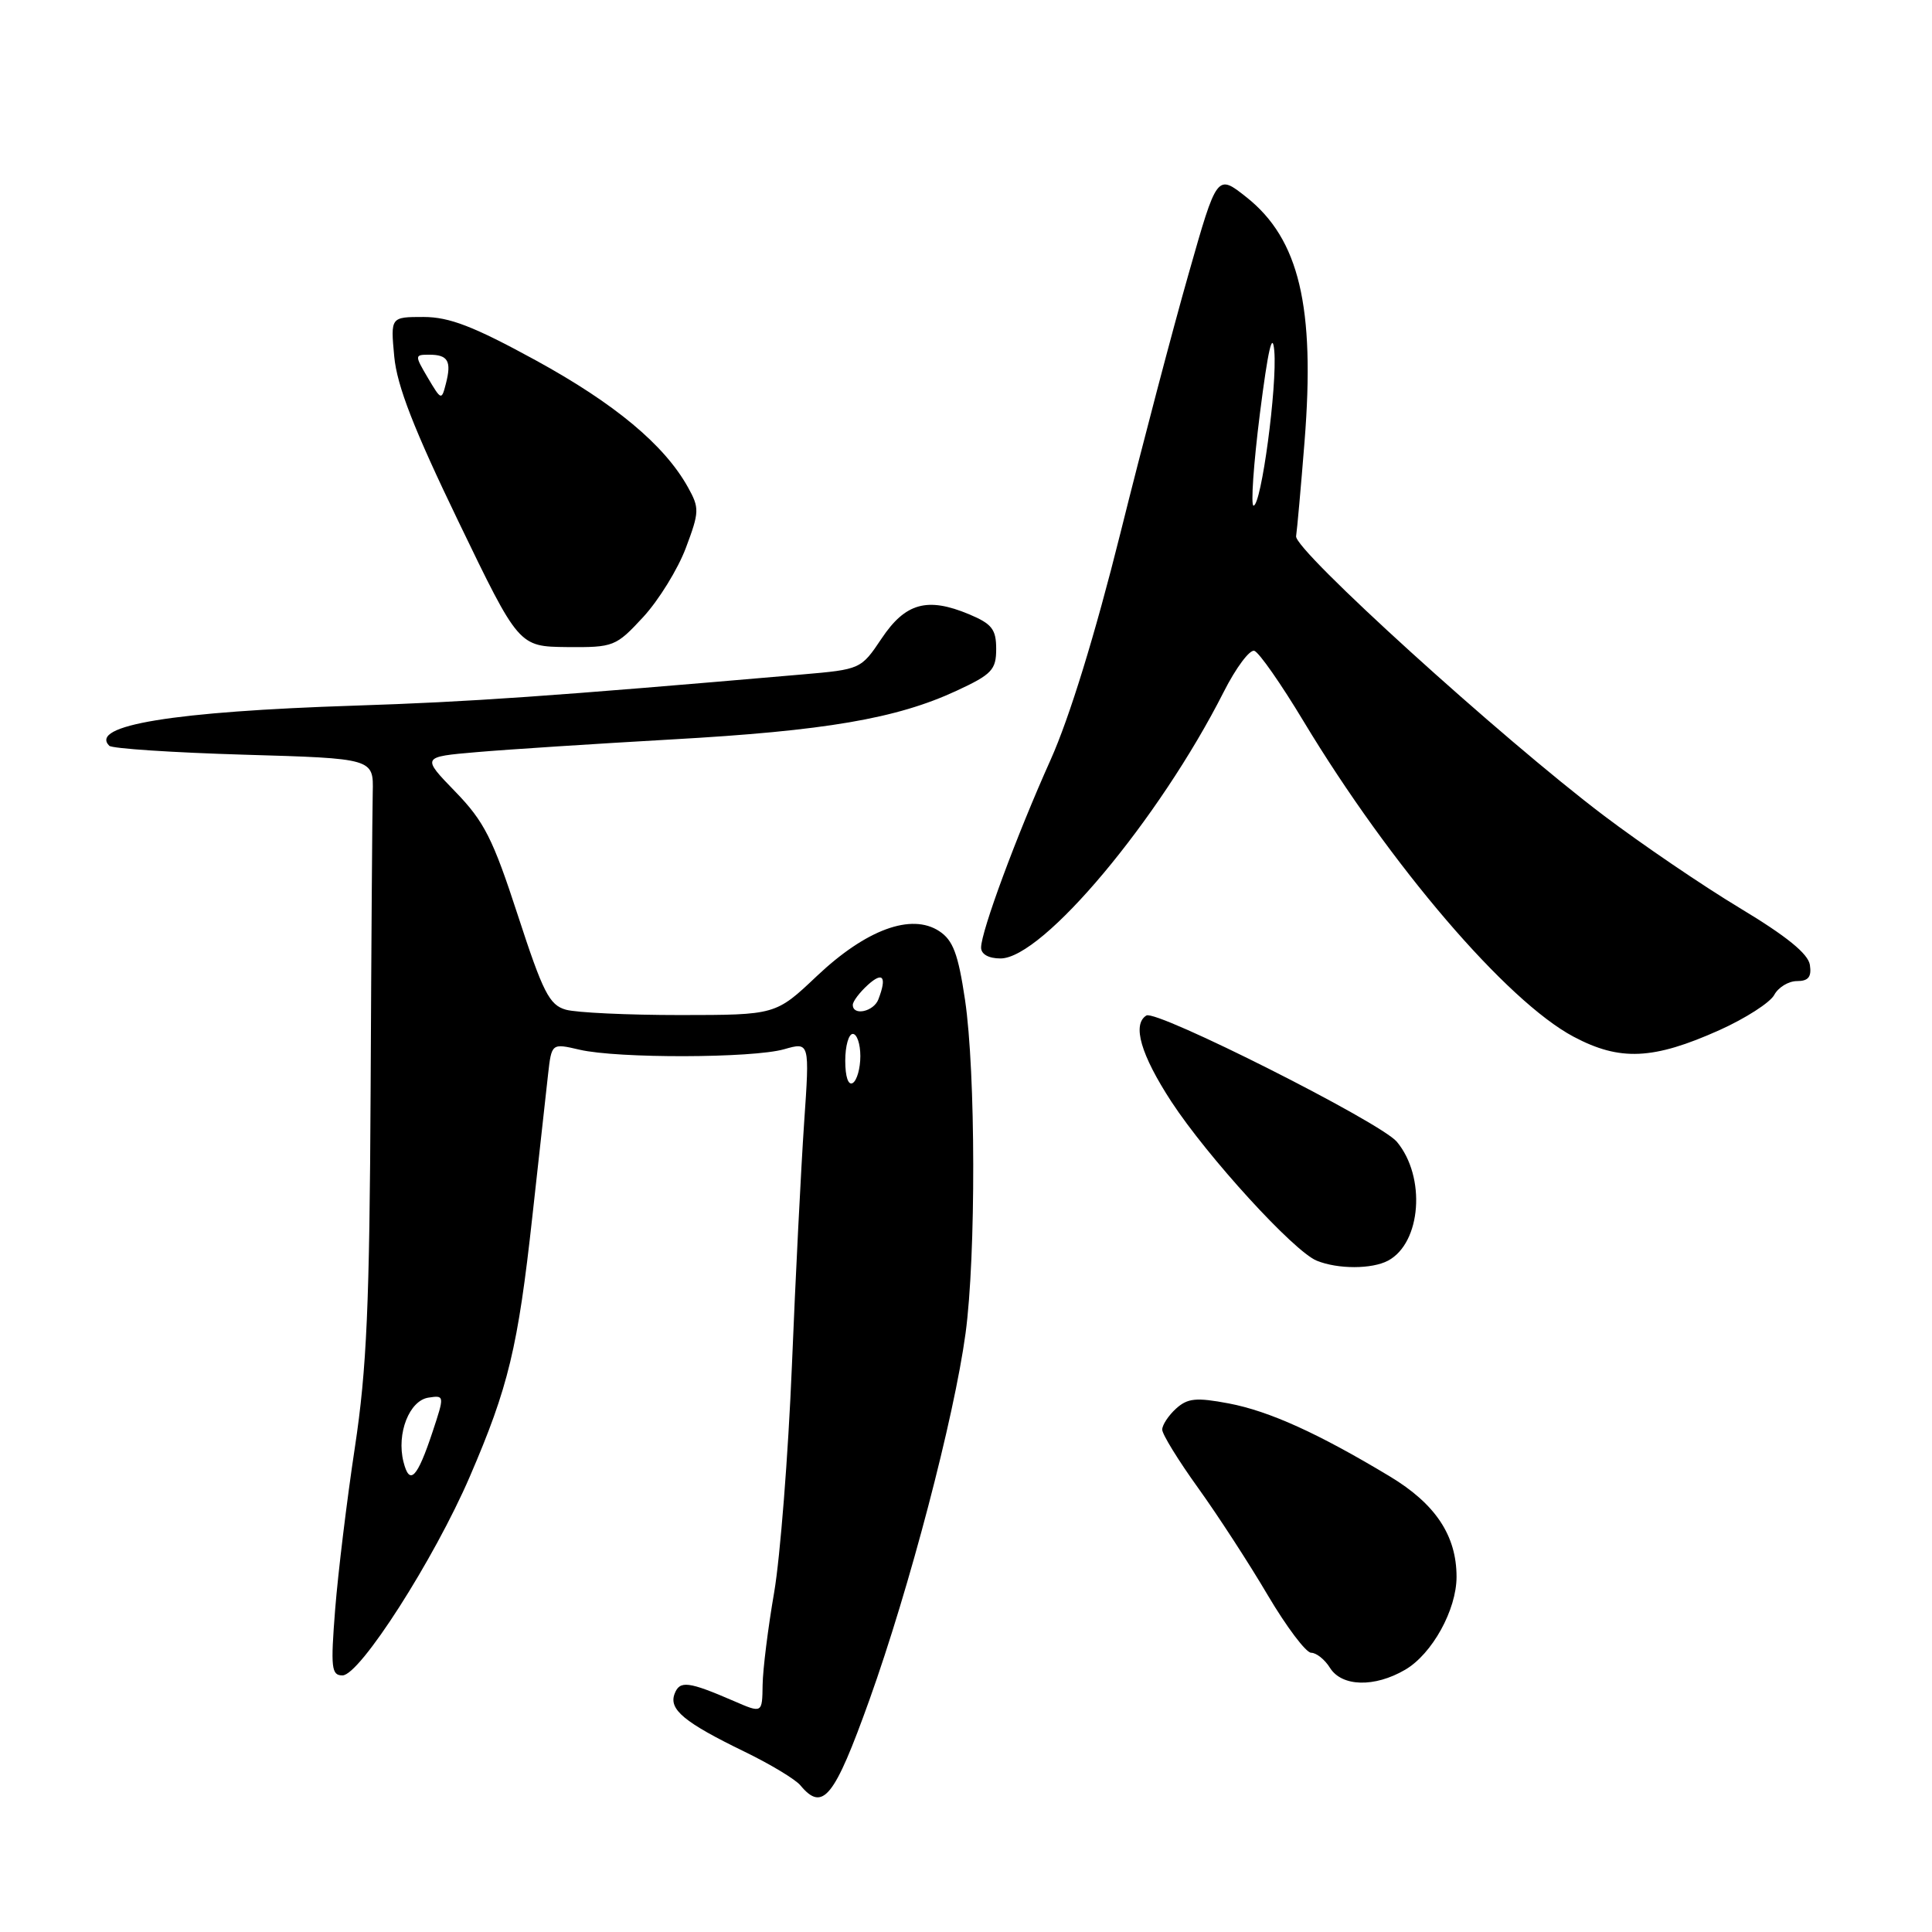 <?xml version="1.0" encoding="UTF-8" standalone="no"?>
<!DOCTYPE svg PUBLIC "-//W3C//DTD SVG 1.1//EN" "http://www.w3.org/Graphics/SVG/1.1/DTD/svg11.dtd" >
<svg xmlns="http://www.w3.org/2000/svg" xmlns:xlink="http://www.w3.org/1999/xlink" version="1.1" viewBox="0 0 256 256">
 <g >
 <path fill="currentColor"
d=" M 115.20 225.25 C 120.51 210.42 126.42 187.88 127.94 176.68 C 129.33 166.39 129.29 142.06 127.87 132.48 C 126.96 126.38 126.28 124.58 124.45 123.38 C 120.76 120.96 114.77 123.16 108.25 129.32 C 102.79 134.49 102.79 134.49 90.14 134.50 C 83.19 134.50 76.37 134.18 74.98 133.79 C 72.79 133.17 71.95 131.51 68.62 121.29 C 65.31 111.13 64.17 108.86 60.32 104.89 C 55.86 100.29 55.86 100.29 63.18 99.66 C 67.21 99.31 78.83 98.56 89.00 97.98 C 109.33 96.84 118.78 95.23 126.75 91.53 C 131.43 89.36 132.00 88.75 132.00 85.99 C 132.00 83.38 131.43 82.66 128.40 81.39 C 122.87 79.08 119.97 79.89 116.82 84.60 C 114.09 88.68 114.02 88.70 106.28 89.37 C 72.79 92.27 62.35 93.00 47.00 93.50 C 22.98 94.28 11.78 96.11 14.48 98.82 C 14.86 99.19 22.89 99.72 32.33 100.00 C 49.50 100.50 49.50 100.50 49.39 105.00 C 49.33 107.47 49.20 125.16 49.11 144.31 C 48.97 172.93 48.60 181.37 47.02 191.81 C 45.96 198.79 44.79 208.44 44.41 213.25 C 43.80 221.01 43.91 222.00 45.38 222.00 C 47.68 222.00 57.53 206.61 62.25 195.66 C 67.37 183.79 68.63 178.56 70.54 161.19 C 71.43 153.11 72.36 144.64 72.62 142.37 C 73.09 138.23 73.09 138.23 76.79 139.09 C 81.85 140.27 99.73 140.22 103.90 139.03 C 107.29 138.06 107.29 138.06 106.55 148.78 C 106.15 154.68 105.41 169.18 104.93 181.00 C 104.44 192.82 103.38 206.32 102.58 211.00 C 101.77 215.68 101.08 221.19 101.05 223.26 C 101.00 227.03 101.00 227.03 97.25 225.40 C 91.19 222.78 90.07 222.65 89.39 224.43 C 88.59 226.51 90.65 228.22 98.68 232.12 C 102.08 233.77 105.39 235.77 106.05 236.56 C 109.02 240.14 110.54 238.25 115.20 225.25 Z  M 186.19 221.25 C 189.76 219.17 193.00 213.31 193.00 208.94 C 193.00 203.47 190.21 199.27 184.14 195.62 C 174.65 189.91 168.18 186.98 162.81 185.96 C 158.50 185.15 157.37 185.26 155.83 186.65 C 154.83 187.56 154.00 188.82 154.00 189.43 C 154.00 190.05 156.14 193.52 158.75 197.15 C 161.36 200.78 165.52 207.18 167.99 211.38 C 170.47 215.57 173.05 219.00 173.74 219.00 C 174.42 219.00 175.55 219.90 176.23 221.00 C 177.80 223.51 182.14 223.62 186.19 221.25 Z  M 183.93 167.04 C 188.33 164.68 188.97 155.94 185.09 151.29 C 182.94 148.71 153.23 133.74 151.90 134.56 C 149.99 135.74 151.17 139.77 155.21 145.97 C 160.00 153.29 171.45 165.83 174.48 167.05 C 177.29 168.19 181.79 168.18 183.93 167.04 Z  M 227.85 136.49 C 231.29 134.94 234.54 132.85 235.09 131.84 C 235.63 130.83 236.99 130.00 238.10 130.00 C 239.62 130.00 240.06 129.45 239.82 127.86 C 239.60 126.38 236.73 124.05 230.53 120.32 C 225.60 117.35 217.50 111.84 212.53 108.08 C 198.94 97.80 171.46 72.86 171.74 71.05 C 171.87 70.20 172.38 64.55 172.86 58.50 C 174.28 40.63 172.15 31.67 165.16 26.13 C 161.26 23.04 161.26 23.04 157.50 36.27 C 155.42 43.55 151.35 59.03 148.45 70.68 C 145.11 84.07 141.71 95.11 139.21 100.68 C 134.70 110.72 130.00 123.42 130.00 125.56 C 130.00 126.44 131.00 127.00 132.57 127.00 C 138.17 127.00 153.59 108.58 162.15 91.68 C 163.77 88.48 165.60 86.03 166.21 86.24 C 166.83 86.44 169.76 90.64 172.72 95.56 C 184.22 114.64 199.64 132.66 208.51 137.37 C 214.65 140.63 219.06 140.43 227.85 136.49 Z  M 85.24 81.75 C 87.29 79.52 89.83 75.40 90.88 72.60 C 92.68 67.81 92.69 67.32 91.15 64.55 C 88.02 58.94 81.46 53.48 71.00 47.75 C 62.75 43.24 59.56 42.01 56.13 42.00 C 51.75 42.00 51.75 42.00 52.24 47.25 C 52.60 51.12 54.84 56.87 60.74 69.09 C 68.74 85.67 68.74 85.67 75.12 85.74 C 81.32 85.79 81.60 85.68 85.24 81.75 Z  M 53.46 193.69 C 52.52 189.95 54.24 185.56 56.79 185.19 C 58.90 184.87 58.91 184.92 57.33 189.69 C 55.28 195.88 54.27 196.92 53.46 193.69 Z  M 112.00 140.56 C 112.00 138.60 112.45 137.00 113.00 137.00 C 113.55 137.00 114.00 138.32 114.00 139.94 C 114.00 141.56 113.55 143.16 113.00 143.50 C 112.40 143.87 112.00 142.68 112.00 140.56 Z  M 113.00 133.15 C 113.00 132.69 113.90 131.50 115.00 130.50 C 117.00 128.69 117.54 129.43 116.39 132.42 C 115.77 134.05 113.00 134.65 113.00 133.15 Z  M 166.95 54.75 C 168.02 46.34 168.61 43.75 168.85 46.50 C 169.25 51.13 167.13 67.00 166.10 67.00 C 165.72 67.00 166.10 61.49 166.95 54.75 Z  M 56.69 50.06 C 54.93 47.07 54.93 47.00 56.88 47.00 C 59.36 47.00 59.85 47.85 59.09 50.81 C 58.51 53.08 58.47 53.06 56.69 50.06 Z "/>
</g>
</svg>